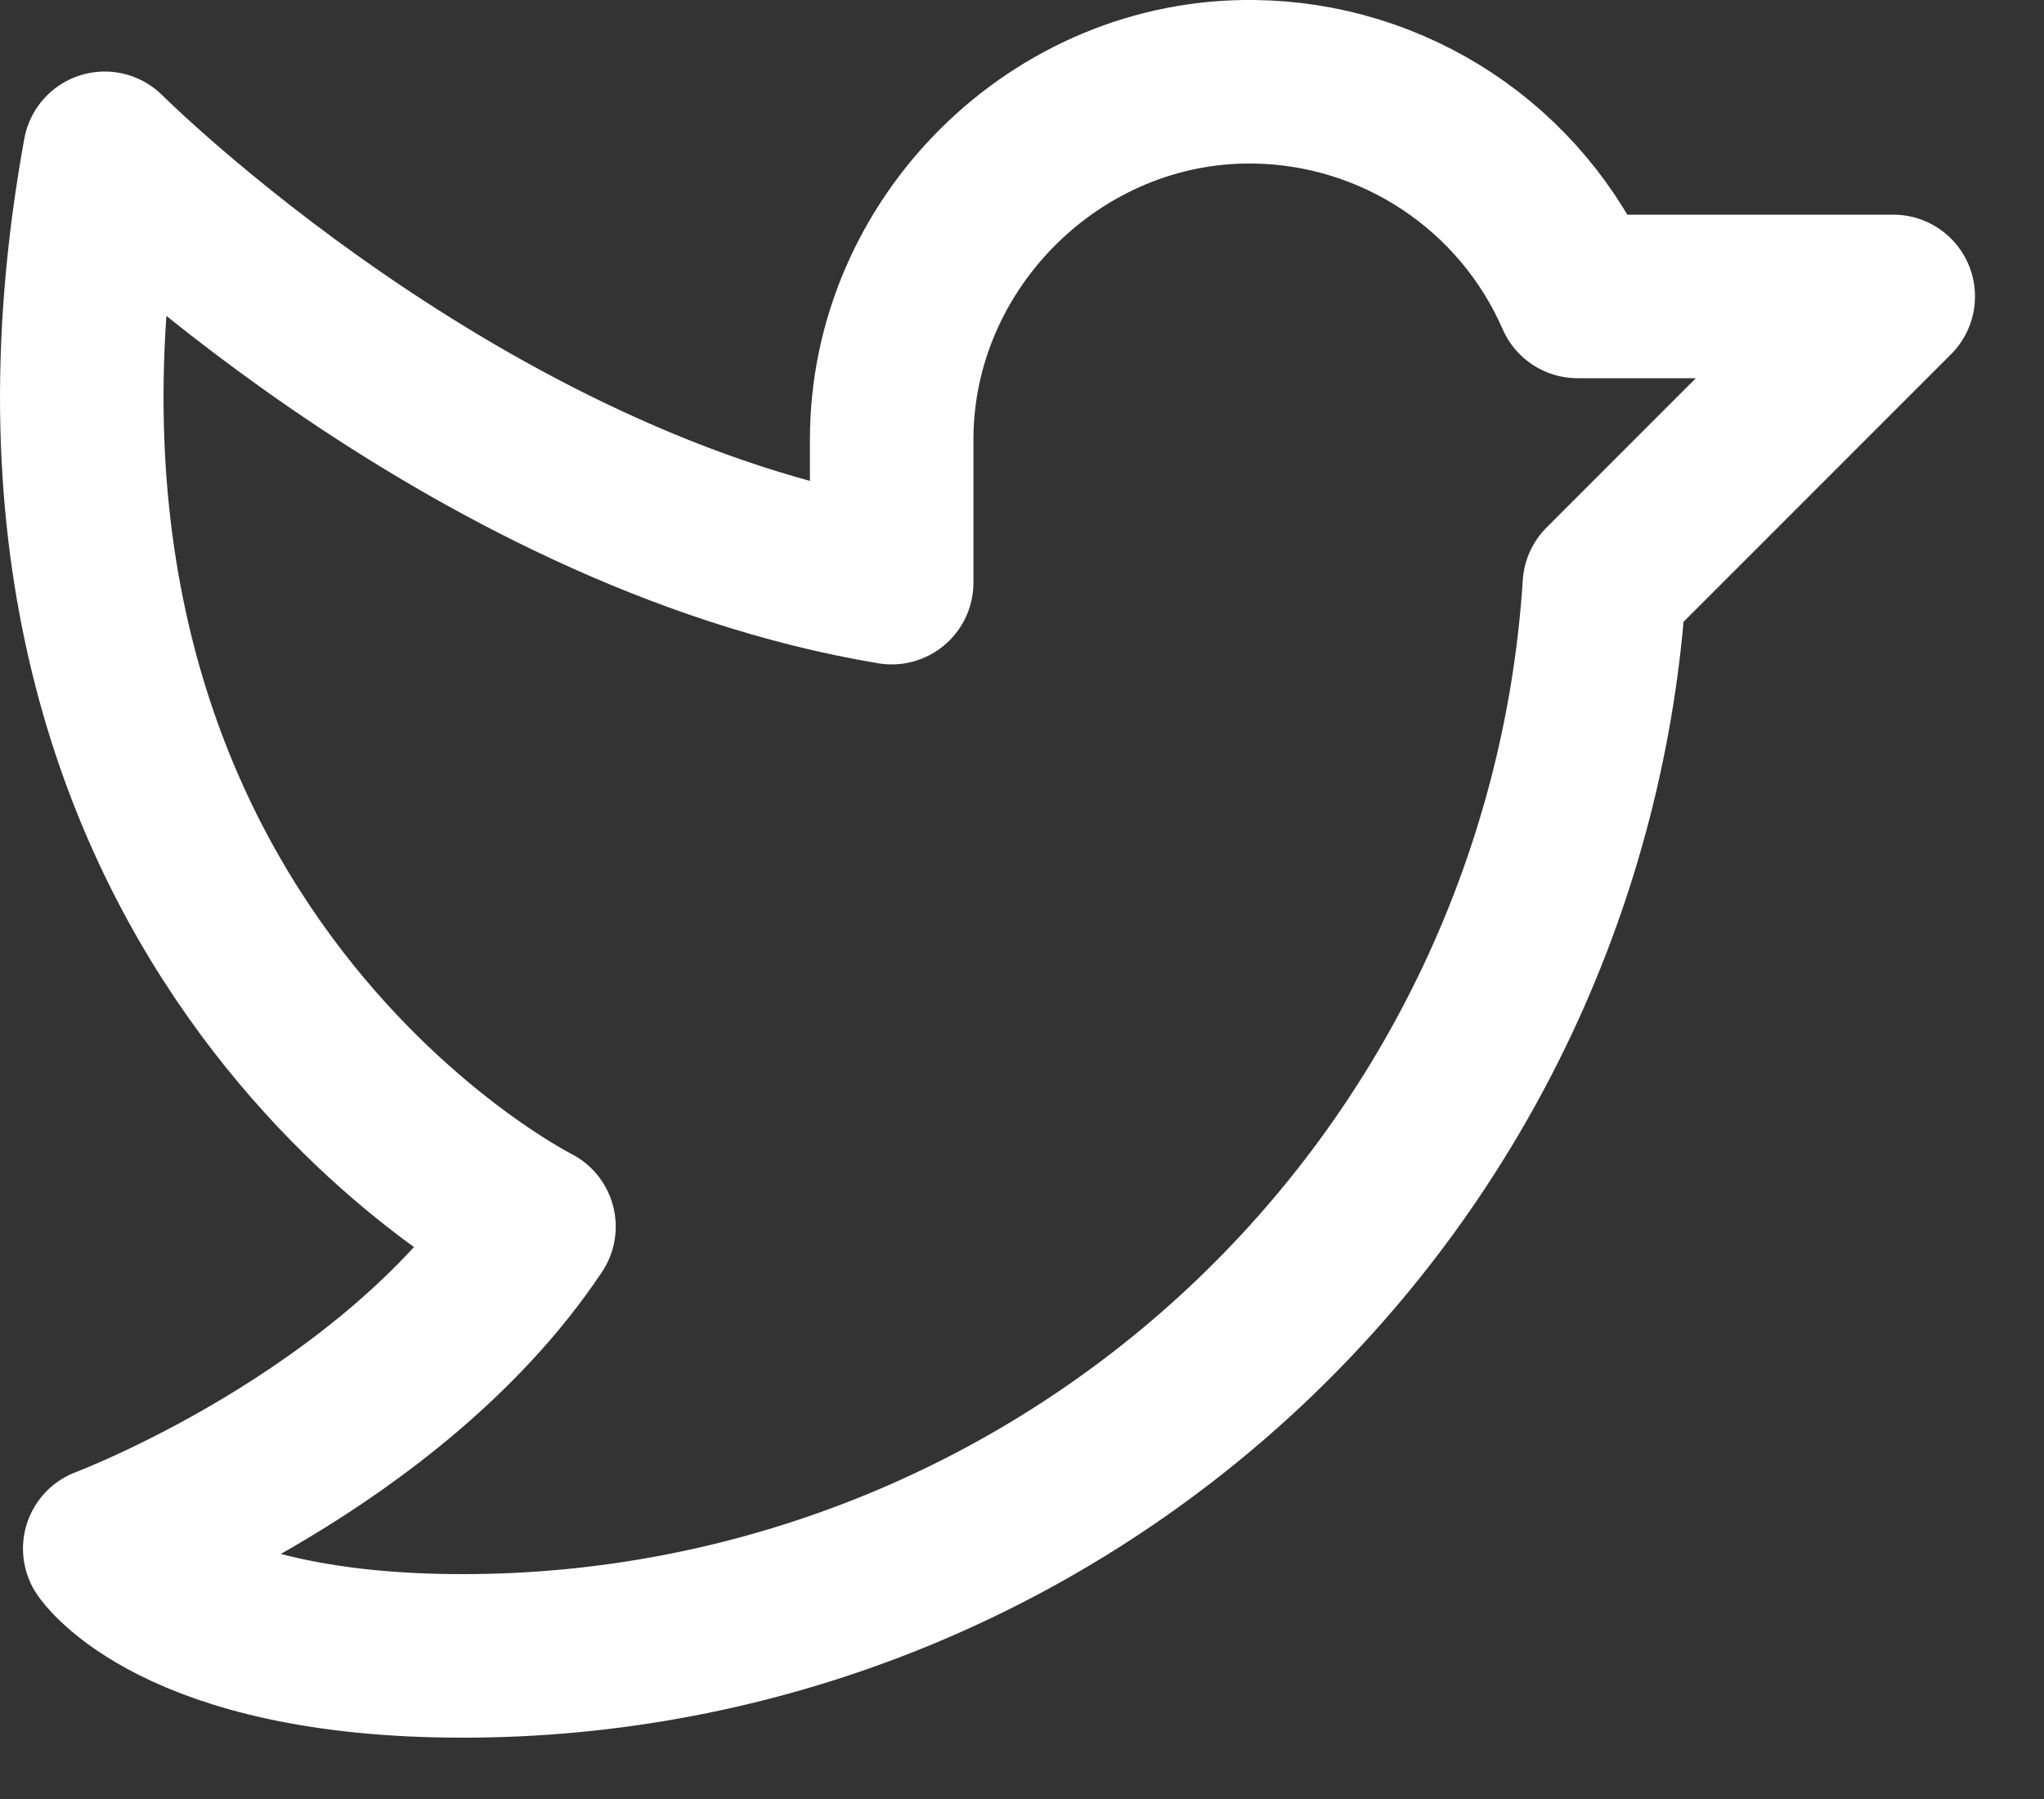 <svg width="25" height="22" viewBox="0 0 25 22" fill="none" xmlns="http://www.w3.org/2000/svg">
<rect x="0" y="0" width="25" height="22" fill="#333333" stroke="none"/>
<path d="M10.906 5.375C10.906 2.969 12.929 0.968 15.336 1C16.178 1.01 17 1.263 17.703 1.729C18.405 2.194 18.958 2.853 19.295 3.625H23.156L19.623 7.158C19.395 10.707 17.824 14.036 15.23 16.468C12.635 18.9 9.212 20.252 5.656 20.25C2.156 20.25 1.281 18.938 1.281 18.938C1.281 18.938 4.781 17.625 6.531 15C6.531 15 -0.469 11.5 1.281 1.875C1.281 1.875 5.656 6.25 10.906 7.125V5.375Z" stroke="white" stroke-width="2" stroke-linecap="round" stroke-linejoin="round"/>
</svg>
